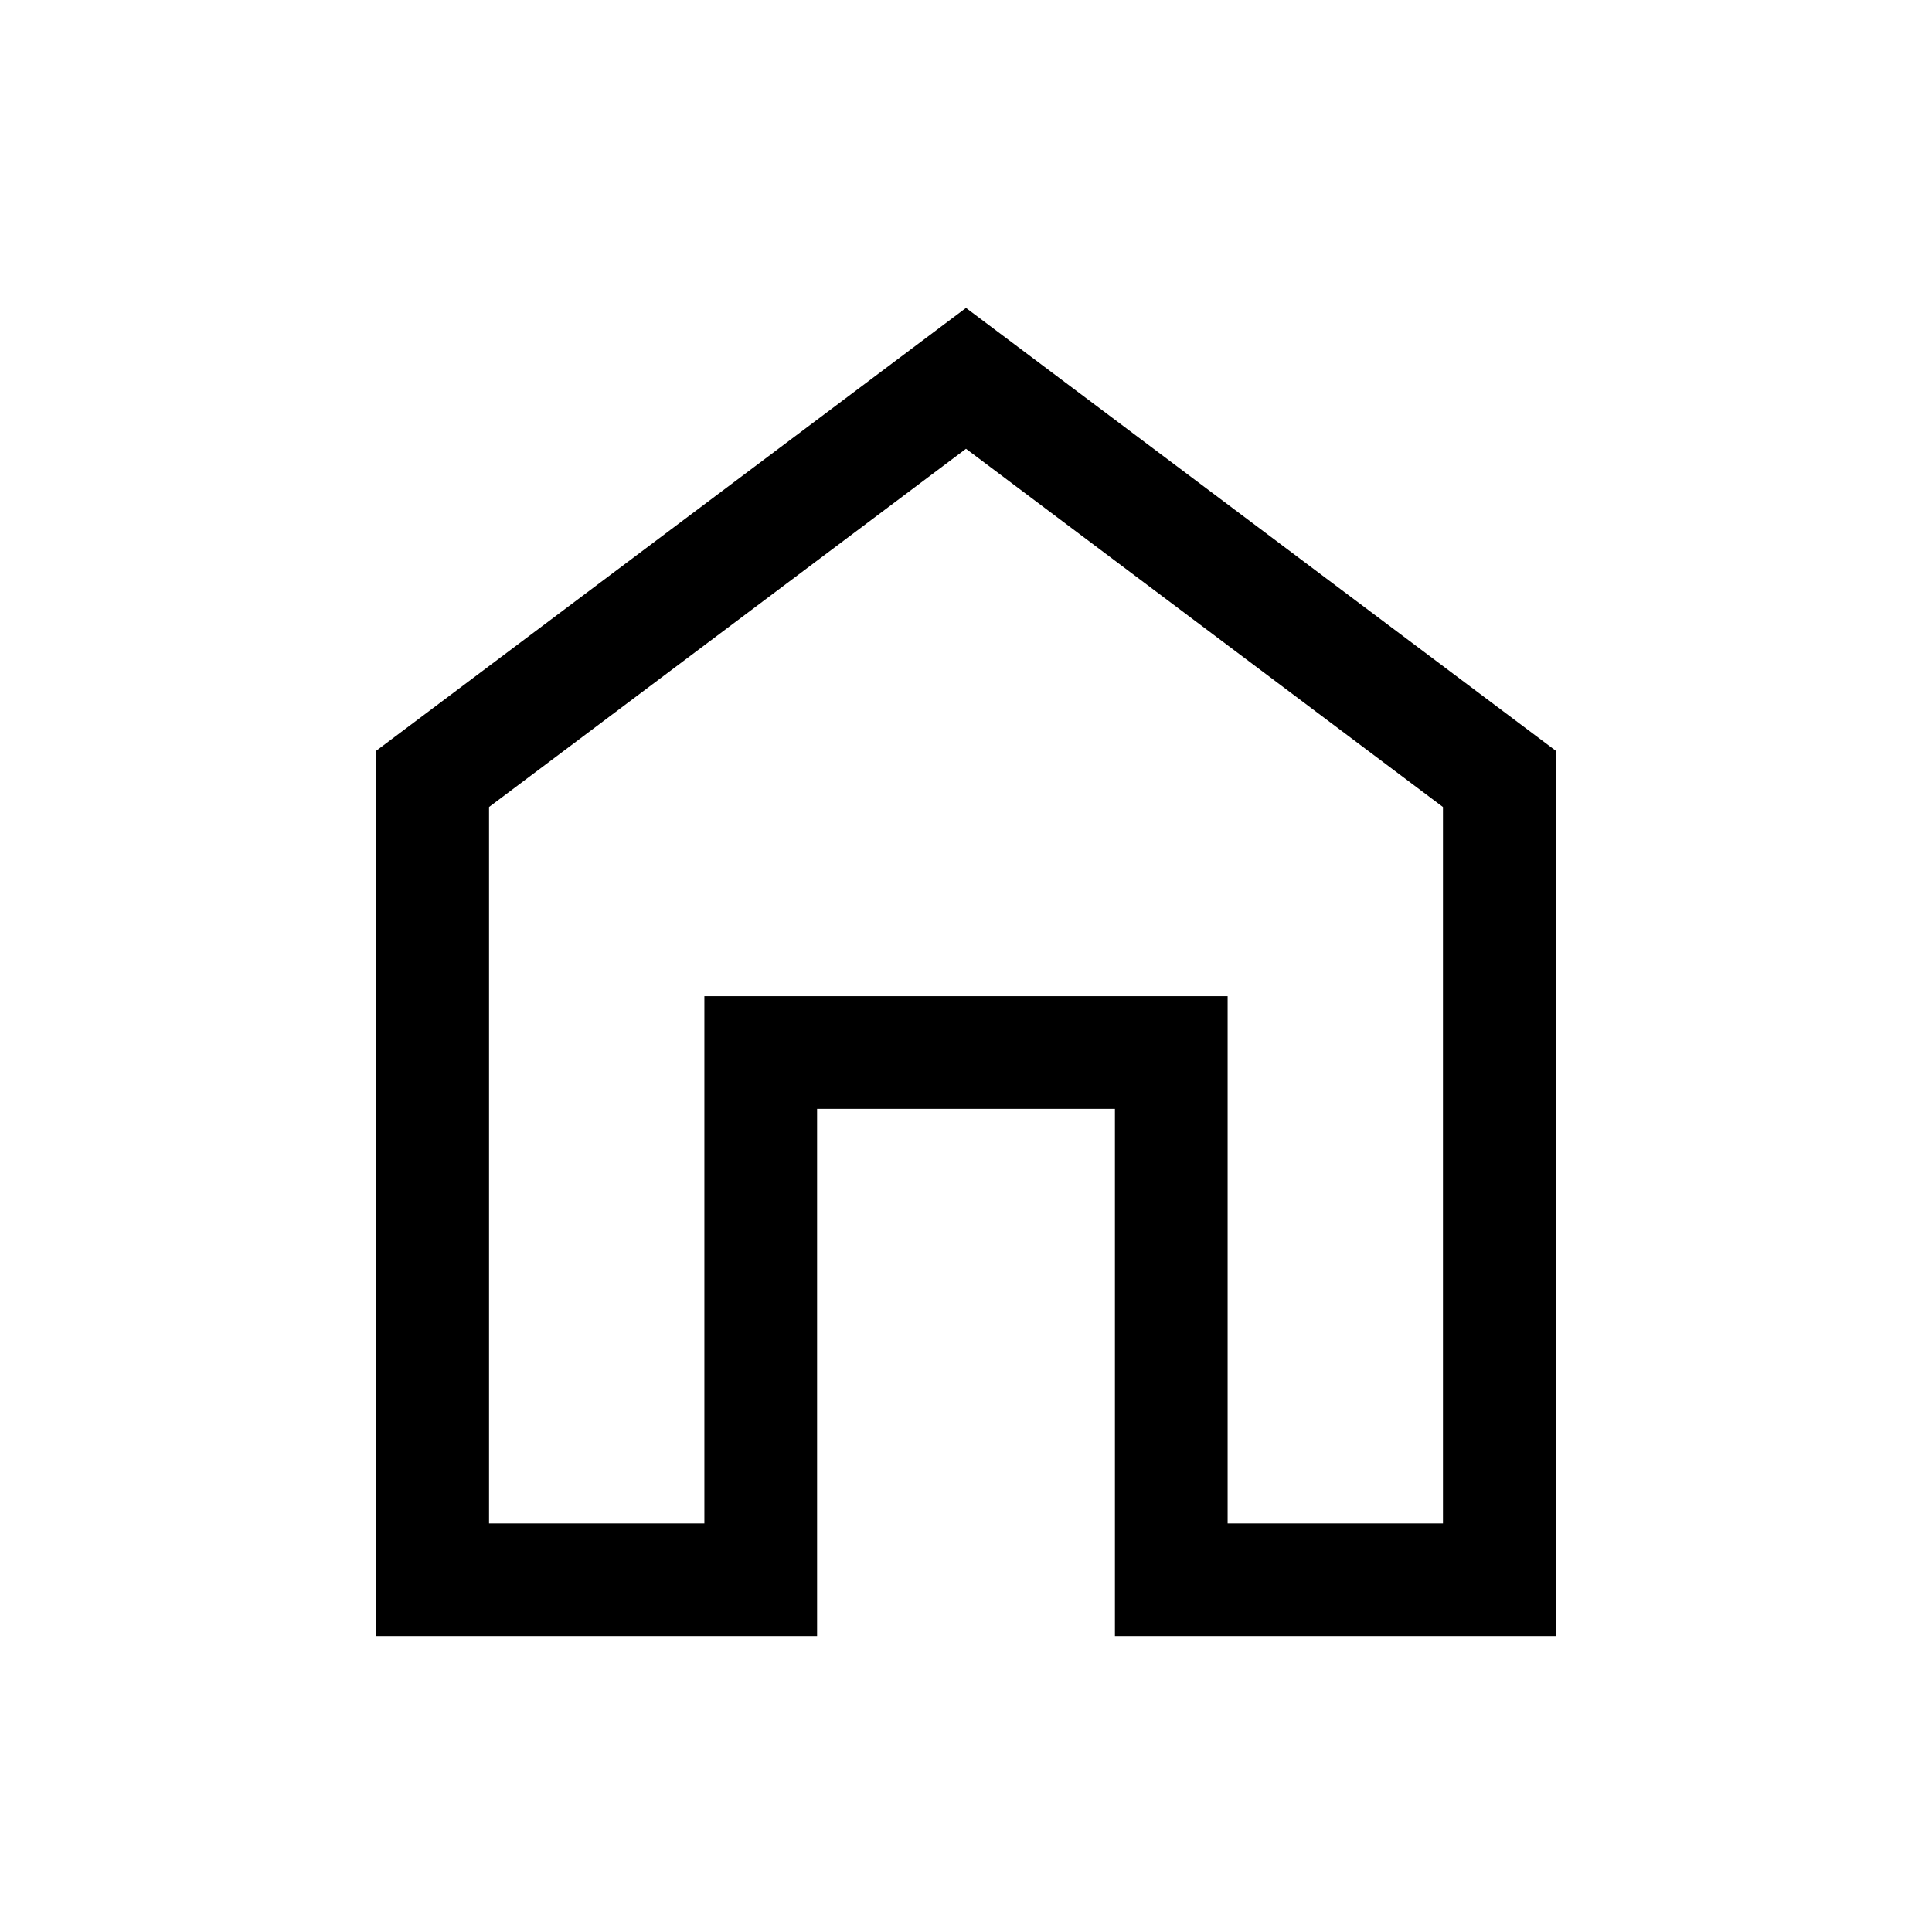 <svg xmlns="http://www.w3.org/2000/svg" height="24" width="24"><path d="M4.675 20.325V9.325L12 3.825L19.325 9.325V20.325H13.85V13.775H10.15V20.325ZM6.075 18.925H8.75V12.375H15.25V18.925H17.925V10.025L12 5.575L6.075 10.025ZM12 12.25Z"/></svg>